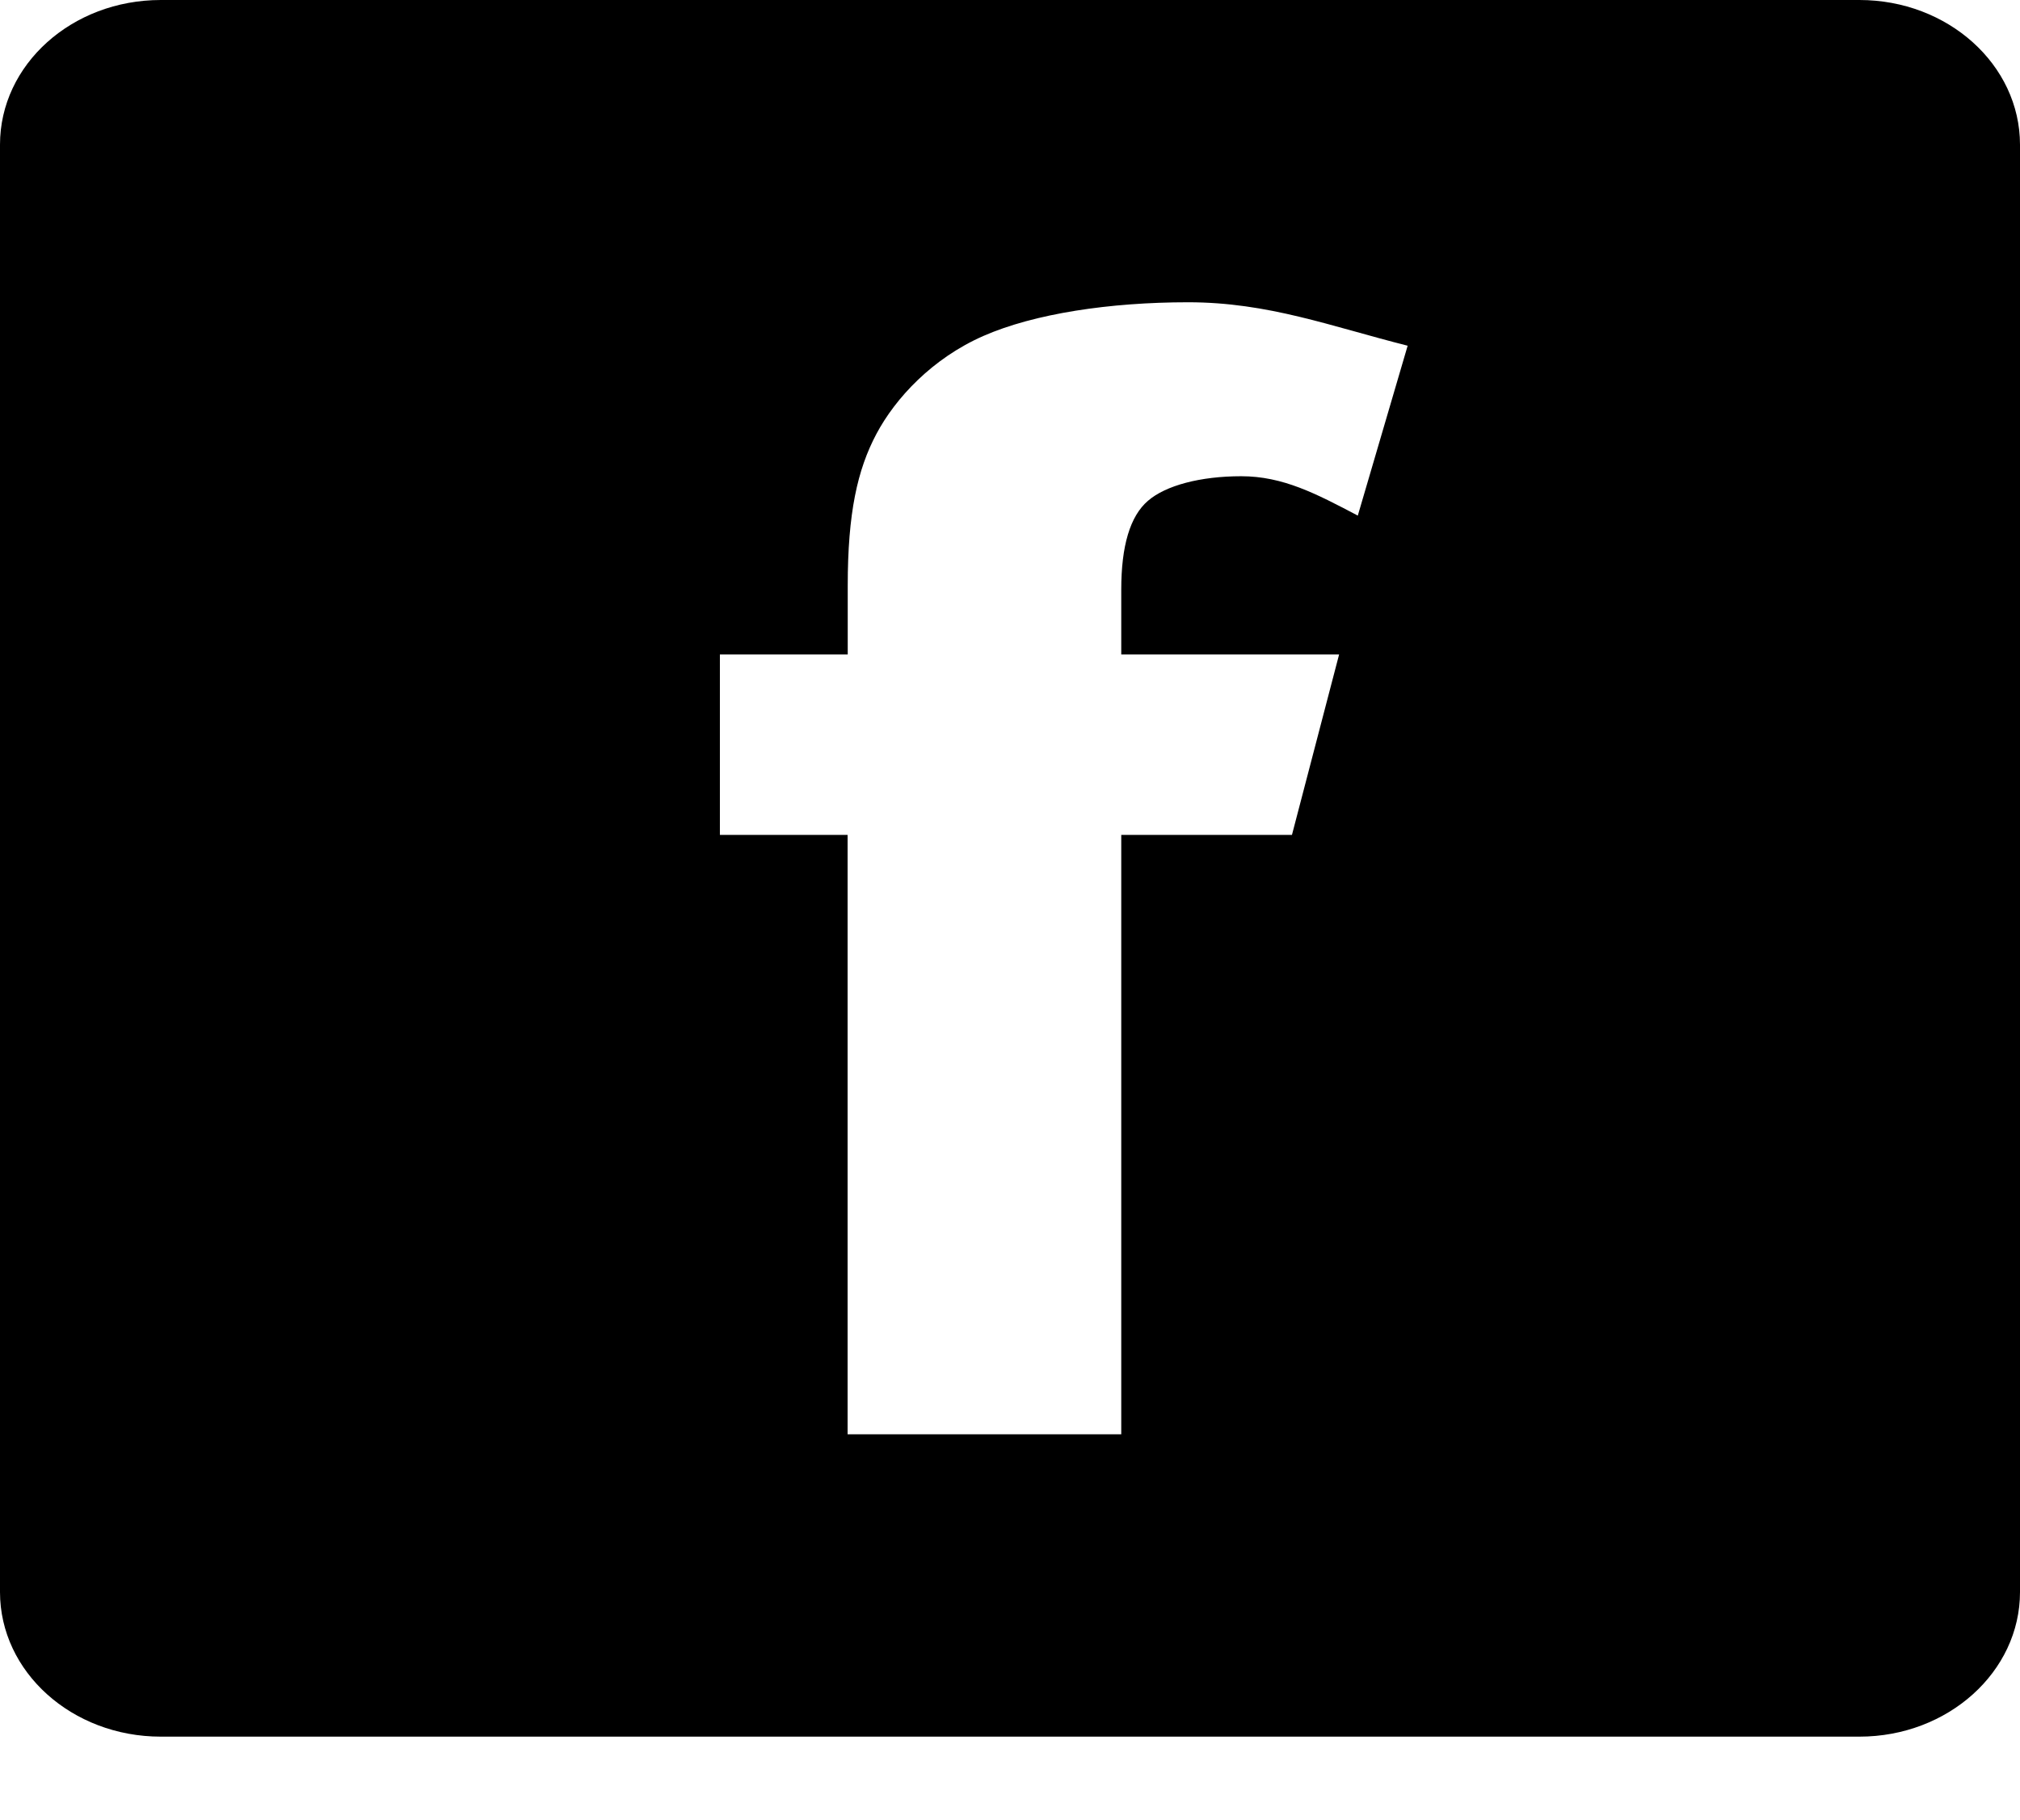 <svg width="91" height="82" viewBox="0 0 91 82" fill="none" xmlns="http://www.w3.org/2000/svg">
<path d="M83.766 0H7.243C3.237 0 0 2.914 0 6.518V71.738C0 75.331 3.237 78.253 7.243 78.253H83.766C87.754 78.253 91 75.334 91 71.738V6.518C90.997 2.914 87.751 0 83.766 0ZM61.168 23.233C59.287 22.242 57.794 21.459 55.919 21.459C54.083 21.459 52.515 21.872 51.713 22.568C50.91 23.258 50.512 24.595 50.512 26.569V29.491H60.326L58.202 37.62H50.512V64.63H38.184V37.62H32.431V29.491H38.19V26.388C38.19 23.121 38.625 21.166 39.482 19.552C40.336 17.945 41.992 16.154 44.296 15.14C46.597 14.13 50.001 13.62 53.524 13.62C57.135 13.62 59.955 14.705 63.414 15.578L61.168 23.233Z" fill="black"/>
</svg>
